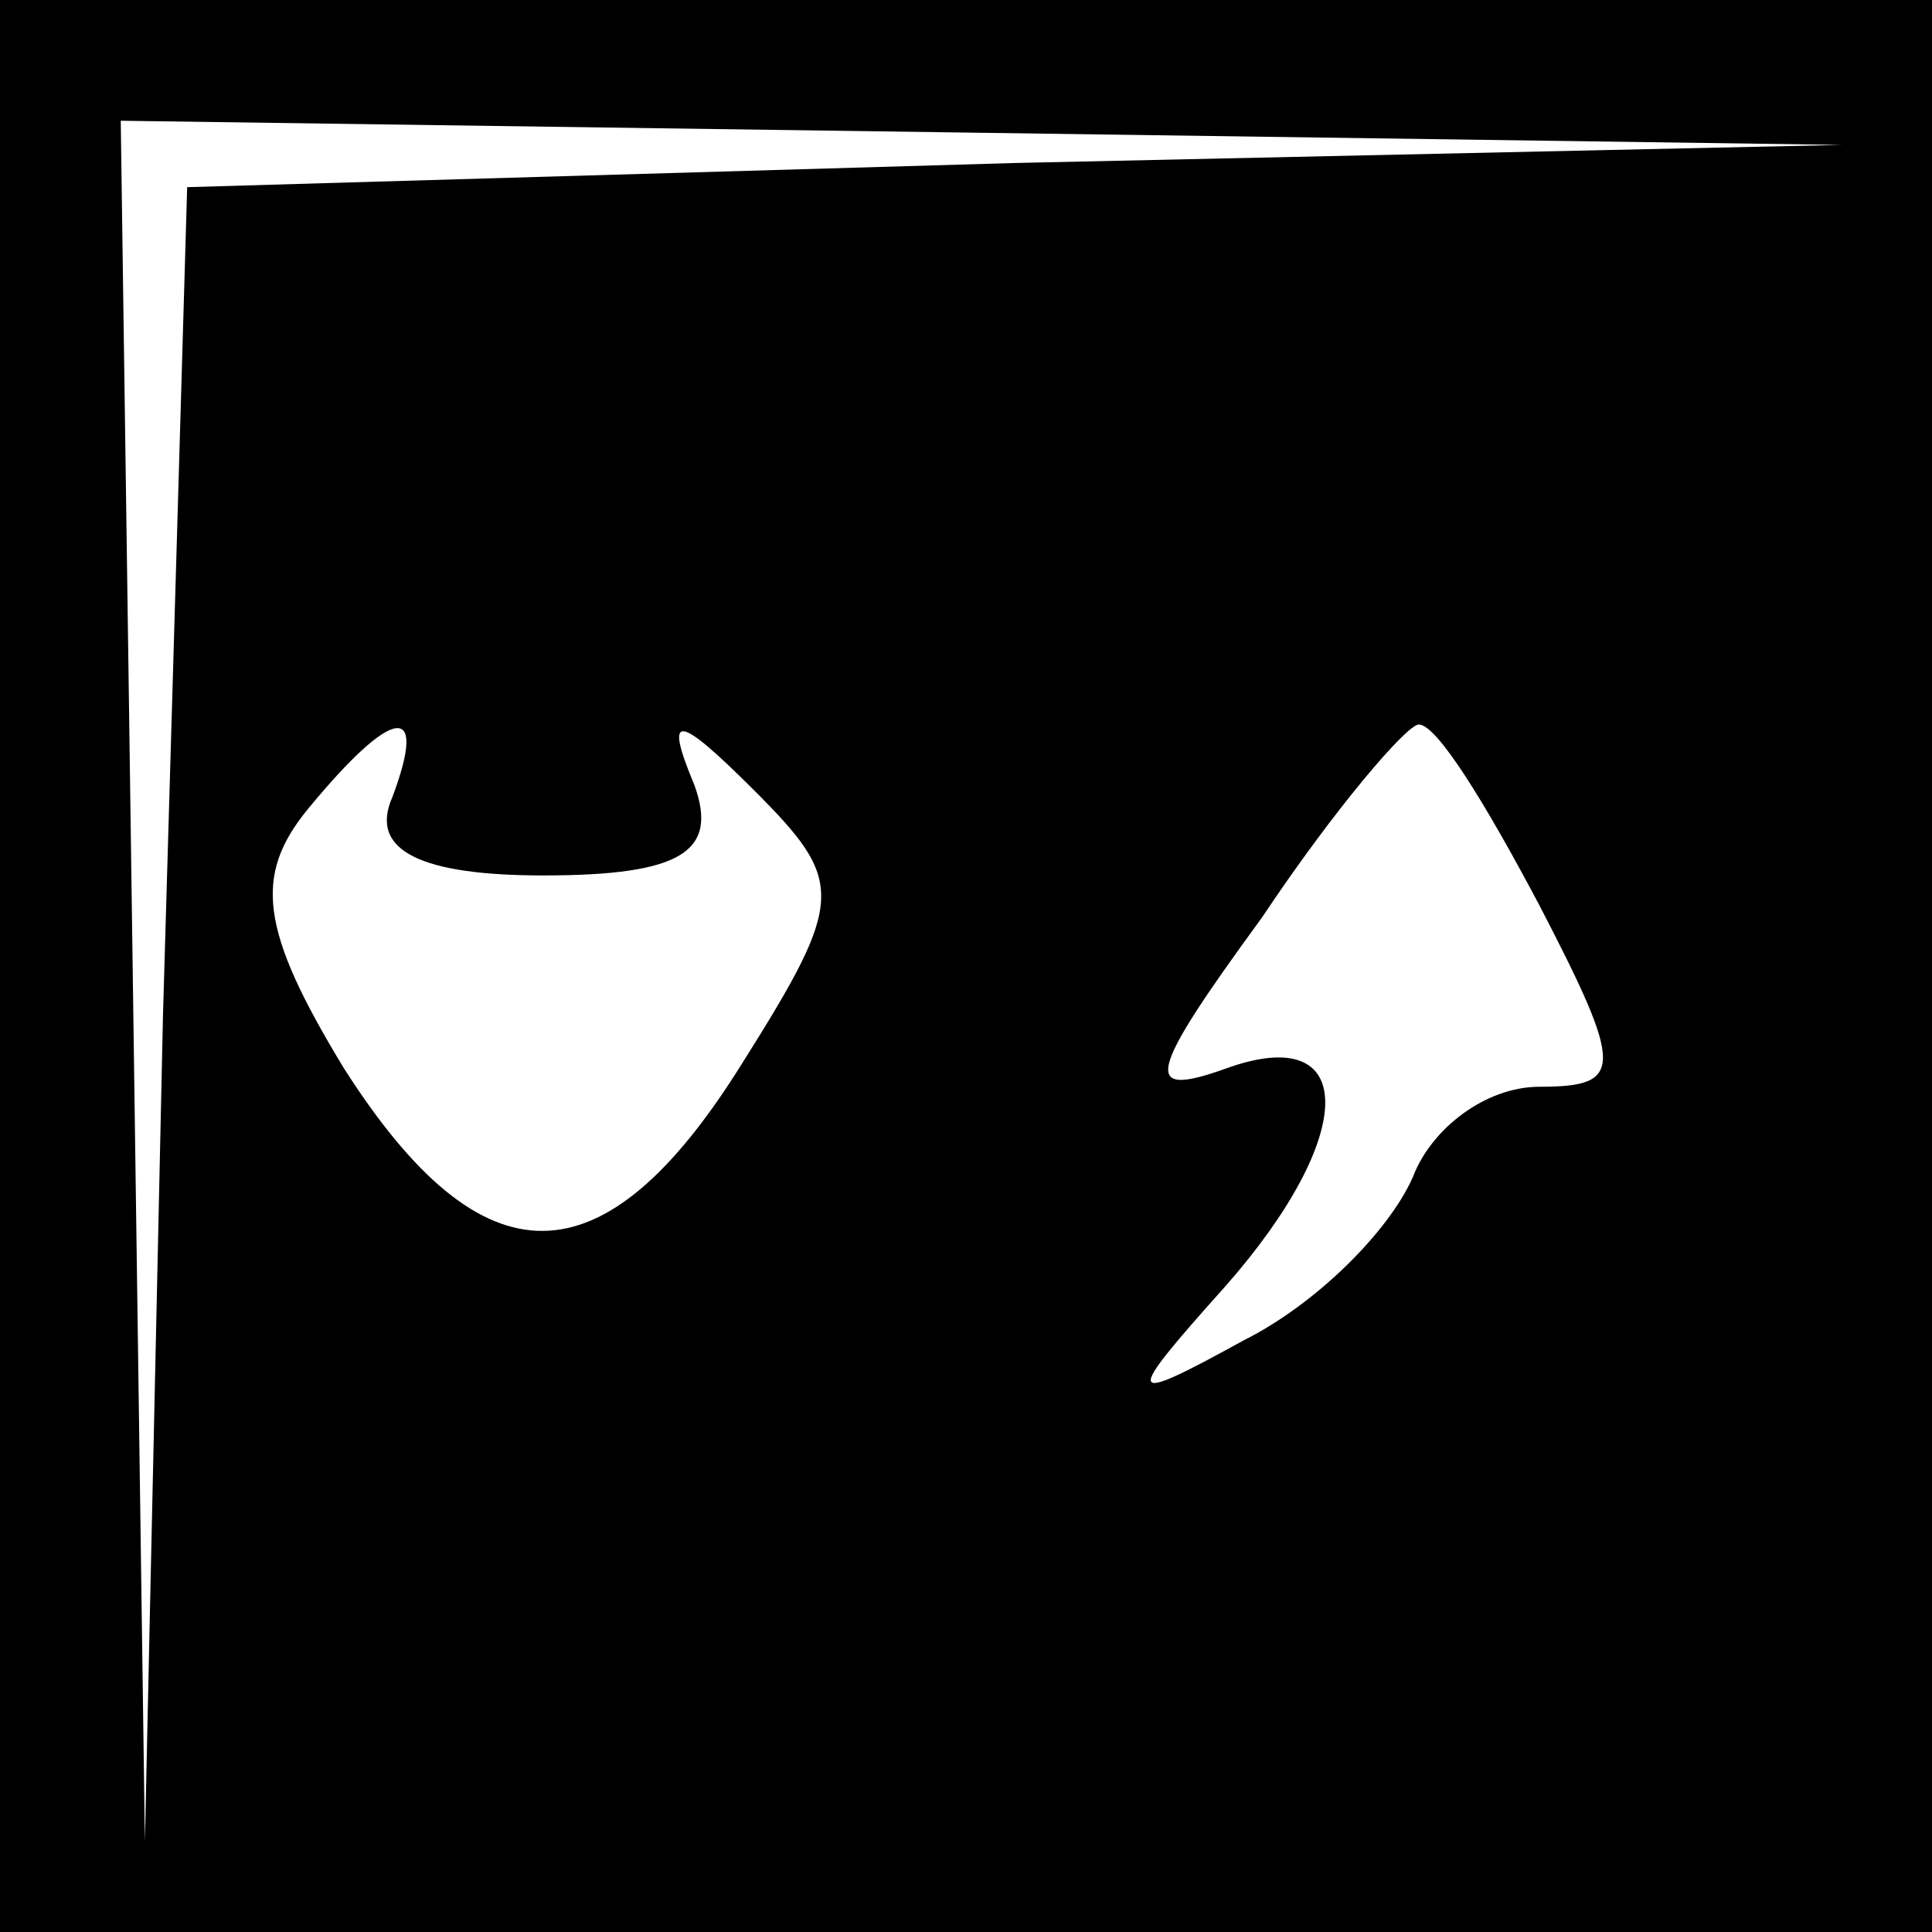 <?xml version="1.0" standalone="no"?>
<!DOCTYPE svg PUBLIC "-//W3C//DTD SVG 20010904//EN"
 "http://www.w3.org/TR/2001/REC-SVG-20010904/DTD/svg10.dtd">
<svg version="1.0" xmlns="http://www.w3.org/2000/svg"
 width="32pt" height="32pt" viewBox="0 0 32 32"
 preserveAspectRatio="xMidYMid meet">
<rect x="0" y="0" width="32" height="32" fill="#808080" stroke="none"/>
<g transform="translate(0,32) scale(0.1,-0.1)"
fill="#000000" stroke="none">
<path fill="#000000" stroke="none" d="M0 160 l0 -160 160 0 160 0 0 160 0
160 -160 0 -160 0 0 -160z"/>
<path fill="#ffffff" stroke="none" d="M168 293 l-137 -4 -4 -137 -3 -137 -2
143 -2 142 143 -2 142 -2 -137 -3z"/>
<path fill="#ffffff" stroke="none" d="M65 188 c-4 -9 5 -13 25 -13 23 0 29 4
25 15 -5 12 -3 12 10 -1 15 -15 15 -18 -2 -45 -23 -37 -43 -37 -66 -1 -14 23
-15 32 -6 43 14 17 20 18 14 2z"/>
<path fill="#ffffff" stroke="none" d="M255 170 c14 -27 14 -30 0 -30 -9 0
-18 -7 -21 -15 -4 -9 -16 -21 -28 -27 -20 -11 -20 -10 -3 9 22 25 22 44 0 36
-14 -5 -13 -1 6 25 12 18 24 32 26 32 3 0 11 -13 20 -30z"/>
</g>
</svg>

